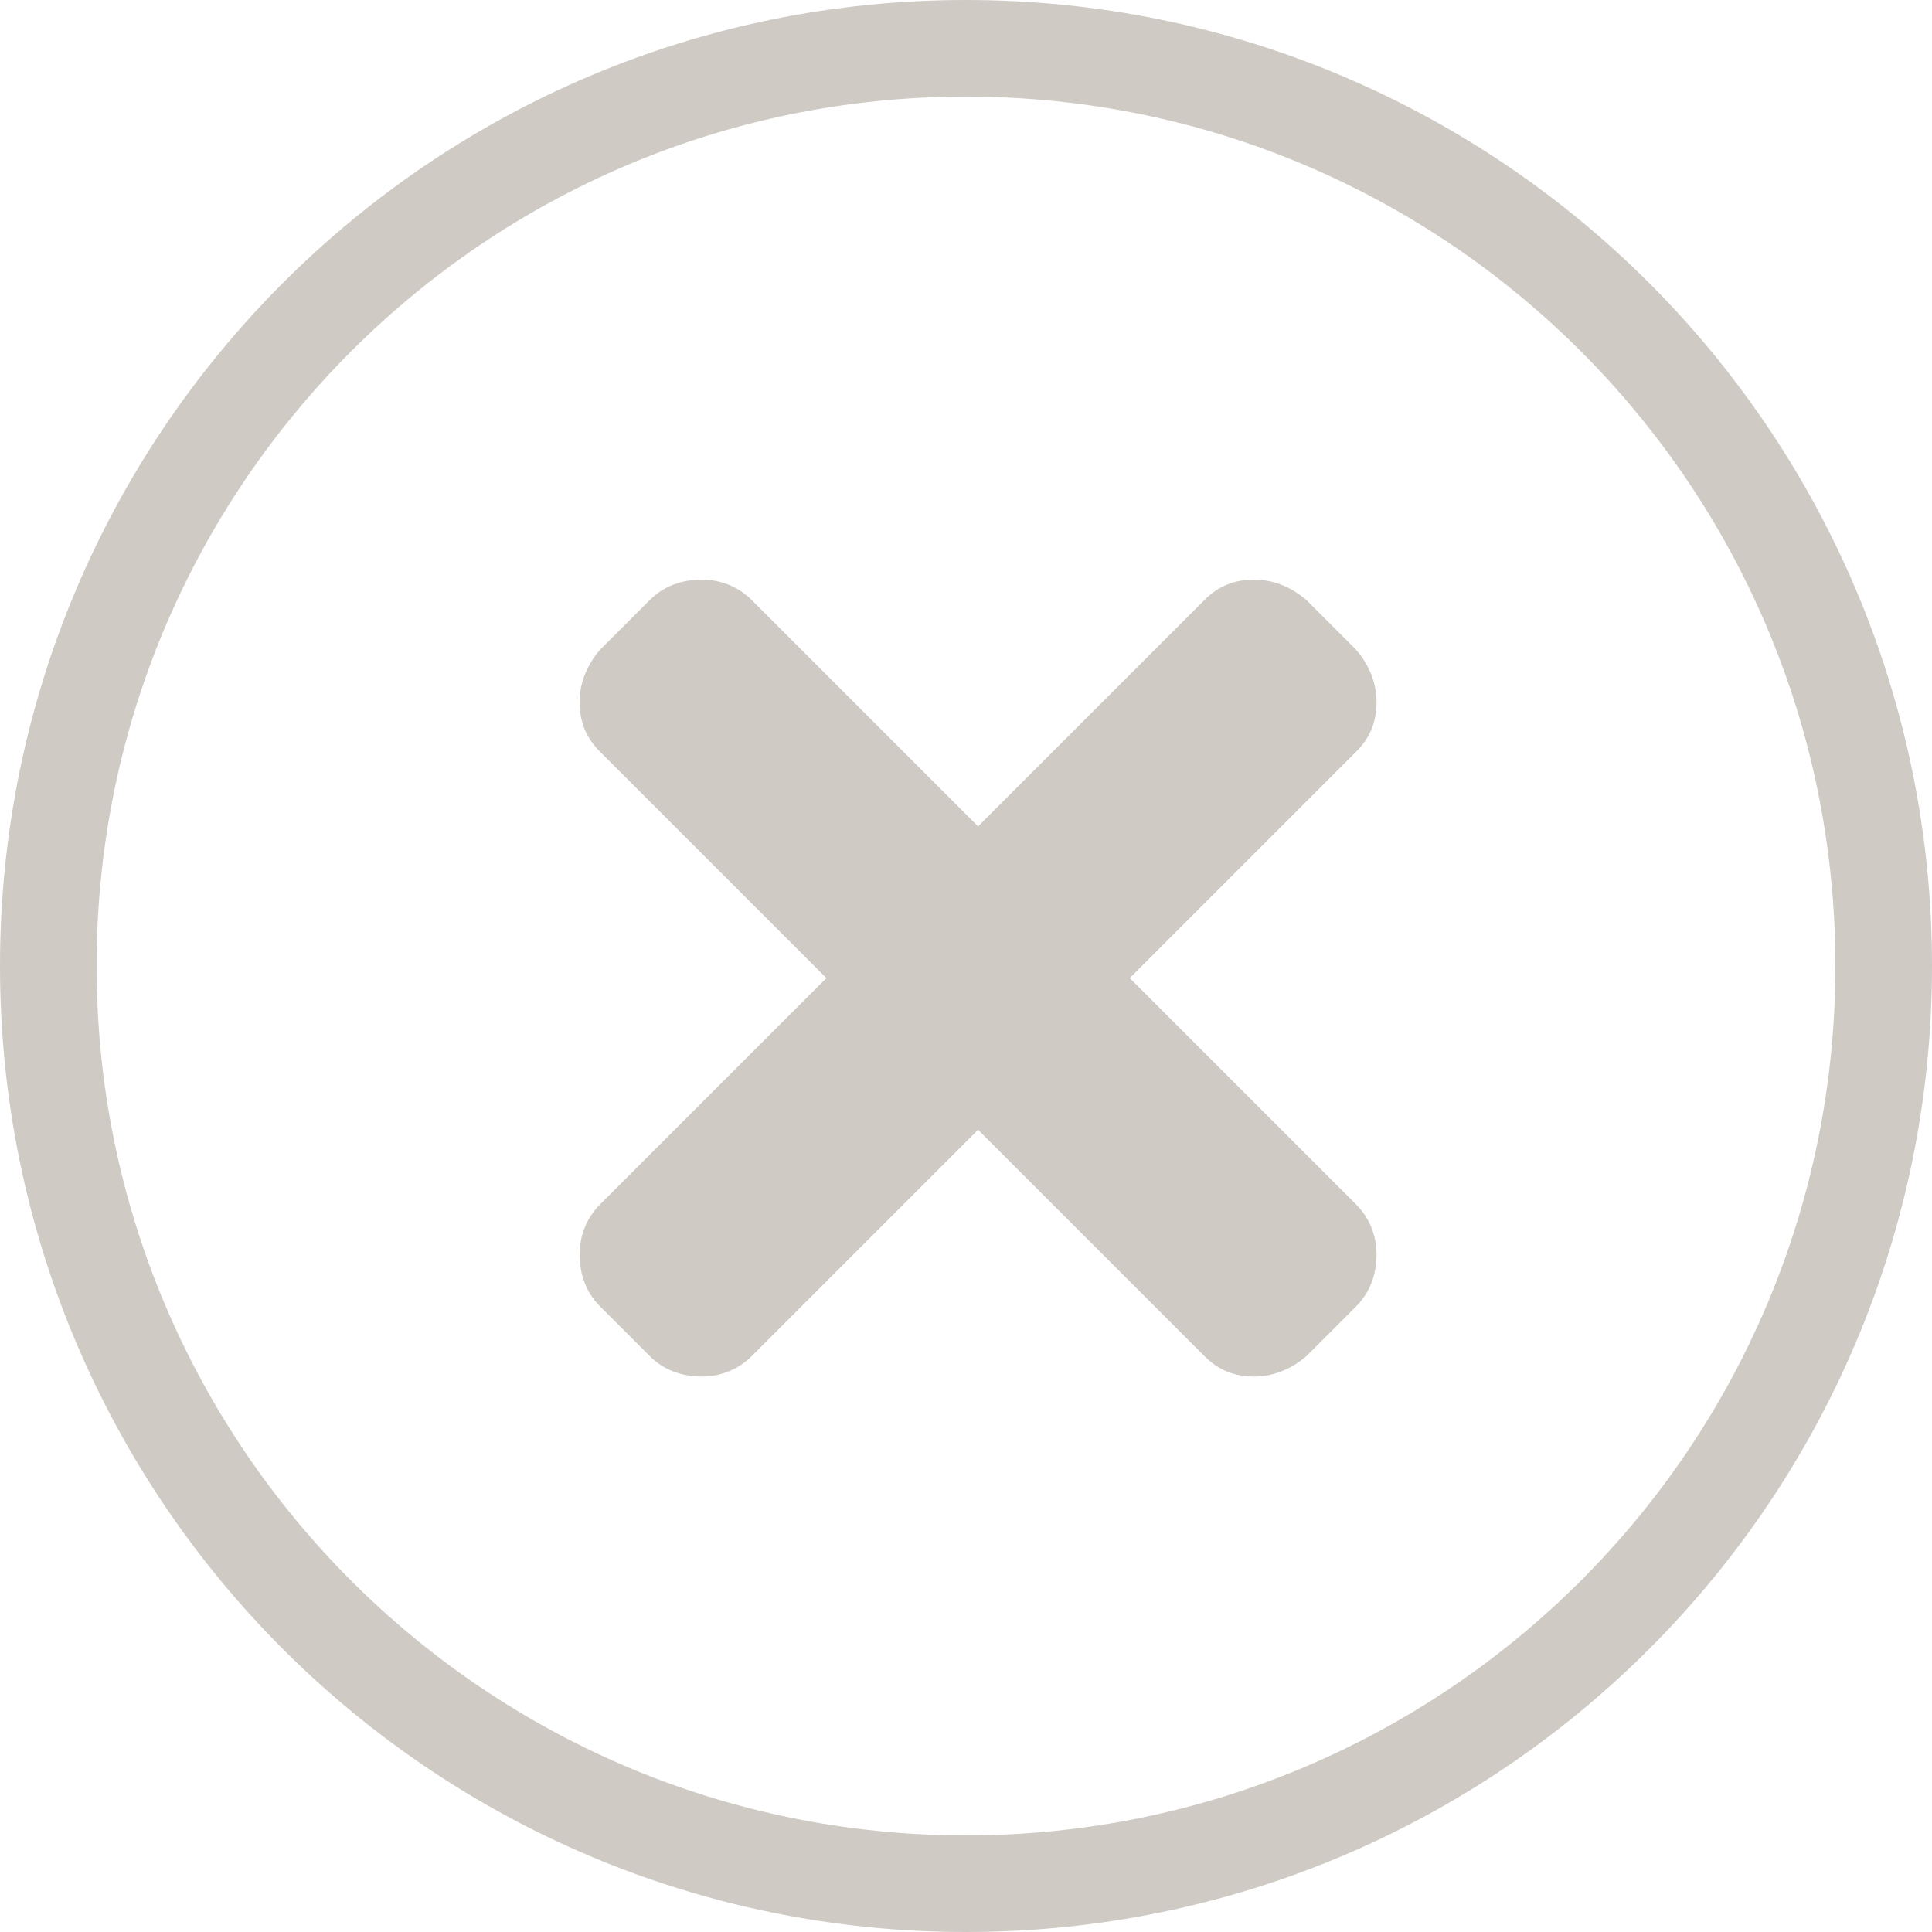 <svg width="20" height="20" viewBox="0 0 20 20" fill="none" xmlns="http://www.w3.org/2000/svg">
<path d="M19.5 10C19.5 15.247 15.247 19.5 10 19.5C4.753 19.5 0.5 15.247 0.5 10C0.5 4.753 4.753 0.5 10 0.5C15.247 0.5 19.5 4.753 19.5 10Z" stroke="#CFCAC4"/>
<path d="M11.695 10.125L14.039 12.469C14.18 12.609 14.25 12.797 14.25 12.984C14.25 13.195 14.18 13.383 14.039 13.523L13.523 14.039C13.359 14.18 13.172 14.25 12.984 14.25C12.773 14.25 12.609 14.18 12.469 14.039L10.125 11.695L7.781 14.039C7.641 14.18 7.453 14.25 7.266 14.25C7.055 14.25 6.867 14.18 6.727 14.039L6.211 13.523C6.07 13.383 6 13.195 6 12.984C6 12.797 6.07 12.609 6.211 12.469L8.555 10.125L6.211 7.781C6.07 7.641 6 7.477 6 7.266C6 7.078 6.07 6.891 6.211 6.727L6.727 6.211C6.867 6.07 7.055 6 7.266 6C7.453 6 7.641 6.07 7.781 6.211L10.125 8.555L12.469 6.211C12.609 6.07 12.773 6 12.984 6C13.172 6 13.359 6.07 13.523 6.211L14.039 6.727C14.18 6.891 14.25 7.078 14.25 7.266C14.25 7.477 14.18 7.641 14.039 7.781L11.695 10.125Z" fill="#CFCAC4"/>
</svg>
